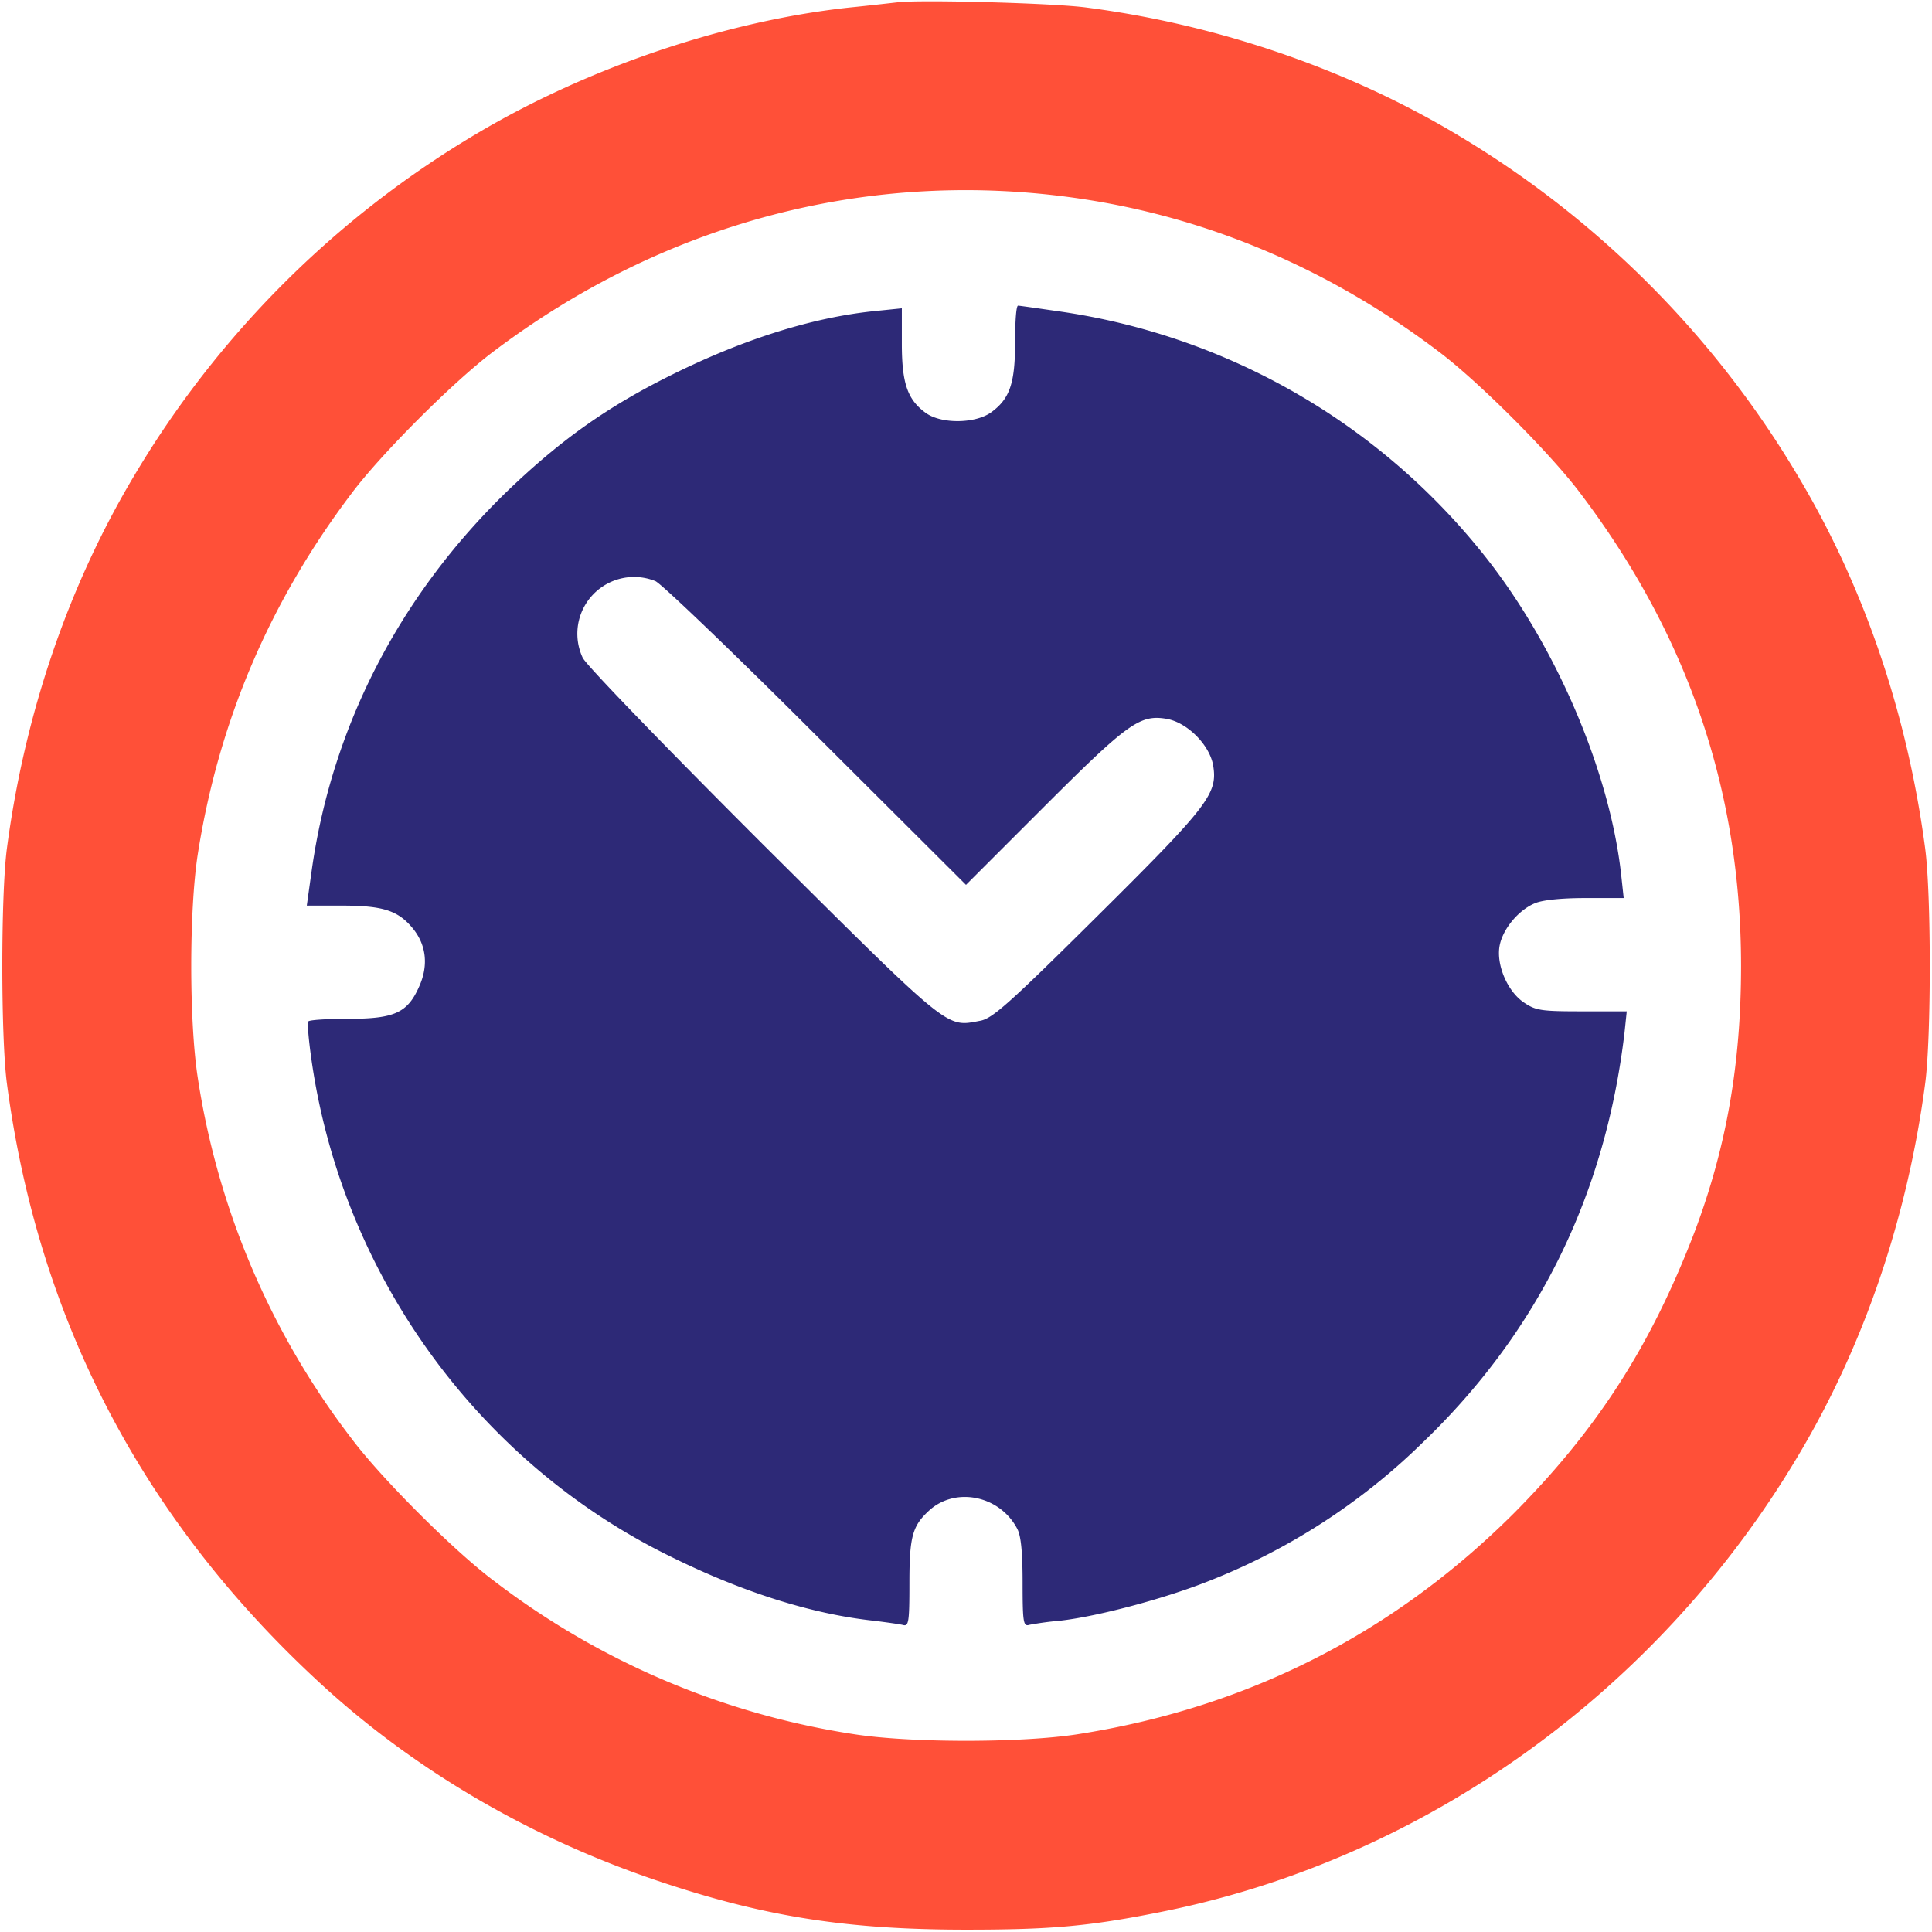 <svg xmlns="http://www.w3.org/2000/svg" width="24" height="24" fill="none"><g clip-path="url(#a)"><path fill="#FF5038" d="M11.156.028c-.089.01-.365.042-.609.066C9 .263 7.29.844 5.907 1.669a12.147 12.147 0 0 0-4.238 4.237C.849 7.276.305 8.87.085 10.546c-.075.578-.075 2.33 0 2.907.384 2.92 1.668 5.39 3.843 7.411 1.2 1.12 2.696 1.992 4.322 2.527 1.285.426 2.302.58 3.75.58 1.069 0 1.542-.041 2.485-.233 3.23-.661 6.112-2.733 7.846-5.644.82-1.369 1.364-2.963 1.585-4.64.075-.577.075-2.33 0-2.907-.22-1.678-.764-3.272-1.585-4.64a12.146 12.146 0 0 0-4.237-4.238C16.739.858 15.122.305 13.5.094c-.412-.056-2.053-.099-2.344-.066Zm2.25 2.438c1.599.234 3.113.876 4.468 1.903.492.37 1.387 1.265 1.757 1.758 1.341 1.771 1.997 3.707 1.997 5.873 0 1.219-.183 2.255-.576 3.3-.544 1.42-1.21 2.456-2.25 3.502-1.5 1.495-3.314 2.414-5.419 2.742-.698.108-2.067.108-2.766 0a9.782 9.782 0 0 1-4.49-1.913c-.492-.37-1.388-1.265-1.758-1.758a9.783 9.783 0 0 1-1.913-4.49c-.107-.699-.107-2.067 0-2.766.258-1.65.891-3.14 1.913-4.49.37-.493 1.266-1.388 1.758-1.758 2.133-1.613 4.692-2.283 7.28-1.903Z"/><path fill="#2D2977" d="M12.61 4.247c0 .516-.066.708-.3.877-.197.14-.62.145-.812.004-.224-.164-.295-.365-.295-.858v-.44l-.323.033c-.764.075-1.622.342-2.513.782-.81.399-1.392.811-2.058 1.449-1.34 1.294-2.184 2.925-2.437 4.72l-.061.436h.44c.502 0 .69.061.868.272.178.21.206.469.089.731-.145.328-.305.403-.881.403-.263 0-.488.014-.497.033-.014.024.004.225.037.46.375 2.667 2.058 5.006 4.453 6.182.9.446 1.758.718 2.532.802.154.019.318.042.36.052.076.023.085-.024.085-.52 0-.577.037-.709.244-.9.328-.3.881-.188 1.097.229.046.089.065.295.065.67 0 .497.01.544.085.52a3.93 3.93 0 0 1 .38-.051c.463-.052 1.293-.272 1.846-.492a7.94 7.94 0 0 0 2.649-1.711c1.439-1.378 2.278-3.08 2.517-5.1l.028-.267h-.558c-.502 0-.572-.01-.717-.108-.206-.136-.347-.469-.305-.703.038-.211.235-.446.436-.53.094-.042.333-.066.628-.066h.478l-.032-.295c-.146-1.312-.844-2.92-1.763-4.04a8.238 8.238 0 0 0-5.226-2.954c-.258-.037-.483-.07-.502-.07-.024 0-.037.202-.037.45ZM8.142 7.219c.07.028.97.89 1.992 1.912L12 10.992l.97-.97c1.046-1.045 1.191-1.148 1.524-1.092.258.047.53.323.576.576.057.352-.046.493-1.434 1.87-1.101 1.093-1.308 1.276-1.458 1.304-.431.08-.347.15-2.704-2.194C8.236 9.249 7.275 8.255 7.238 8.17a.705.705 0 0 1 .904-.951Z"/></g><defs><clipPath id="a"><path fill="#fff" d="M0 0h24v24H0z"/></clipPath></defs></svg>